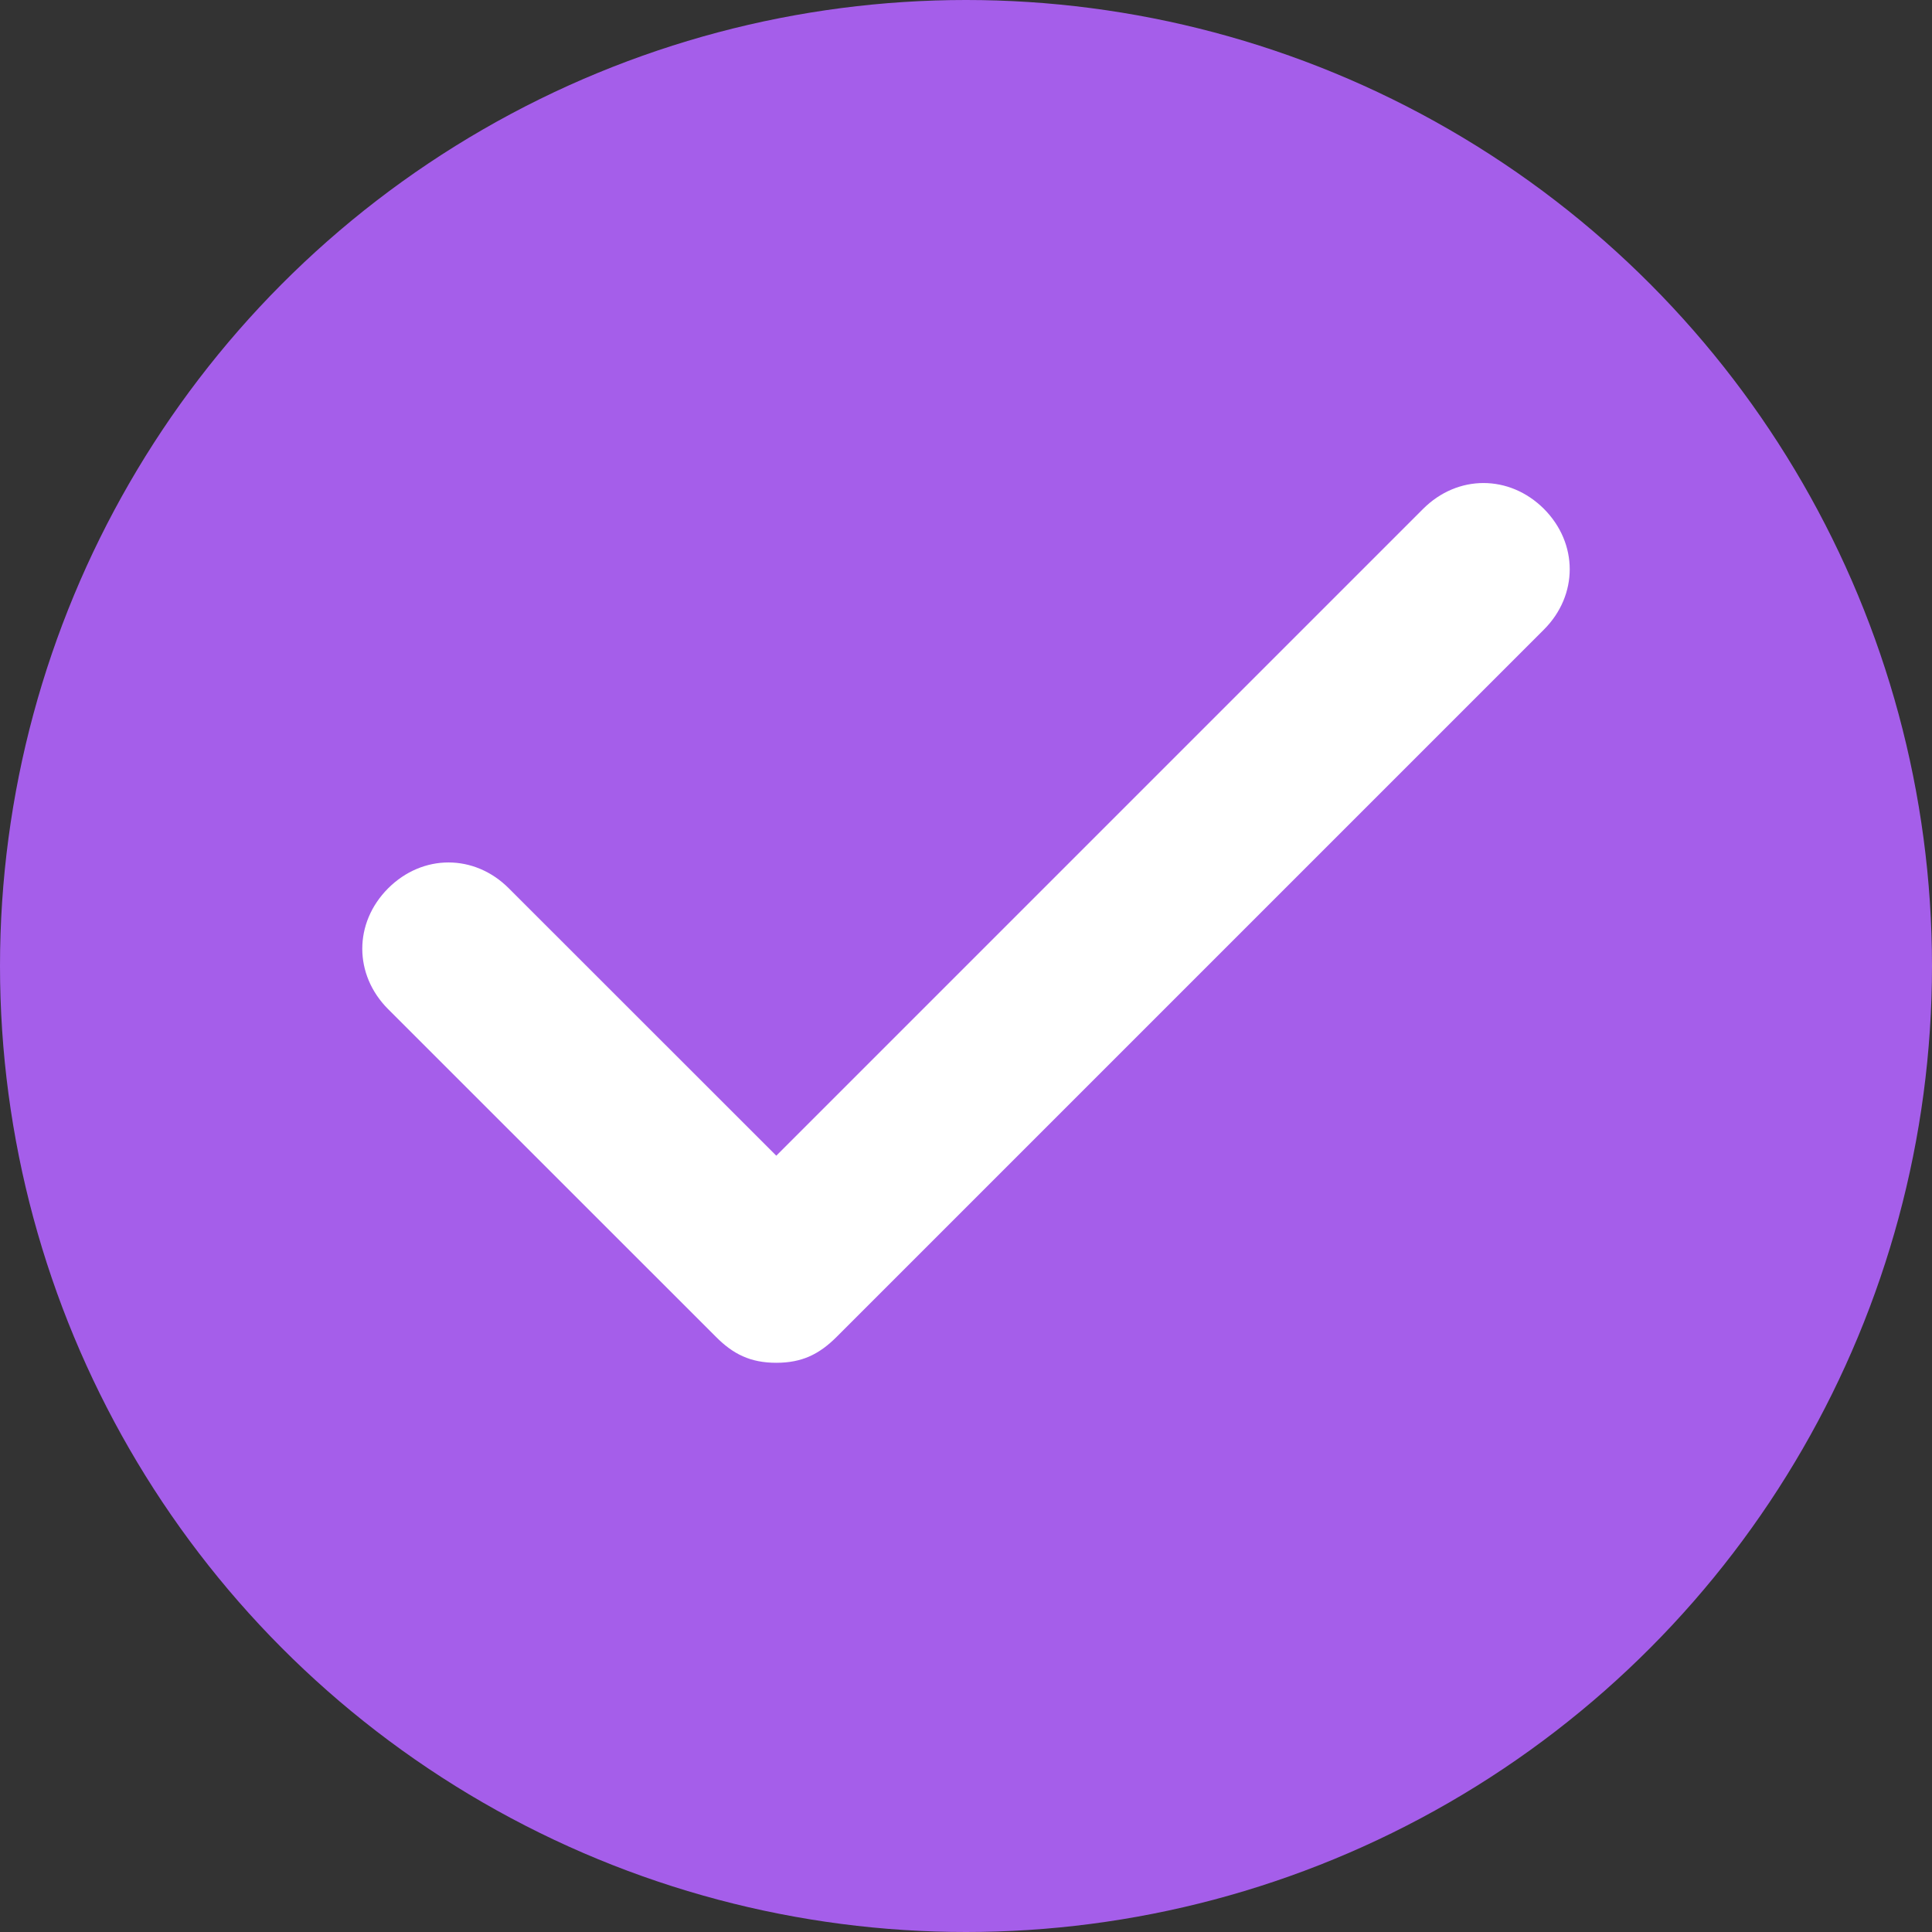 <svg width="16" height="16" viewBox="0 0 16 16" fill="none" xmlns="http://www.w3.org/2000/svg">
<rect x="0" y="0" width="16" height="16" fill="#333333" stroke="none"/>
<circle cx="8" cy="8" r="8" fill="#A55EEA"/>
<path d="M12.786 4.214C12.5 3.929 12.071 3.929 11.786 4.214L6.429 9.571L4.214 7.357C3.929 7.071 3.5 7.071 3.214 7.357C2.929 7.643 2.929 8.071 3.214 8.357L5.929 11.071C6.071 11.214 6.214 11.286 6.429 11.286C6.643 11.286 6.786 11.214 6.929 11.071L12.786 5.214C13.071 4.929 13.071 4.5 12.786 4.214Z" fill="white"/>
</svg>
